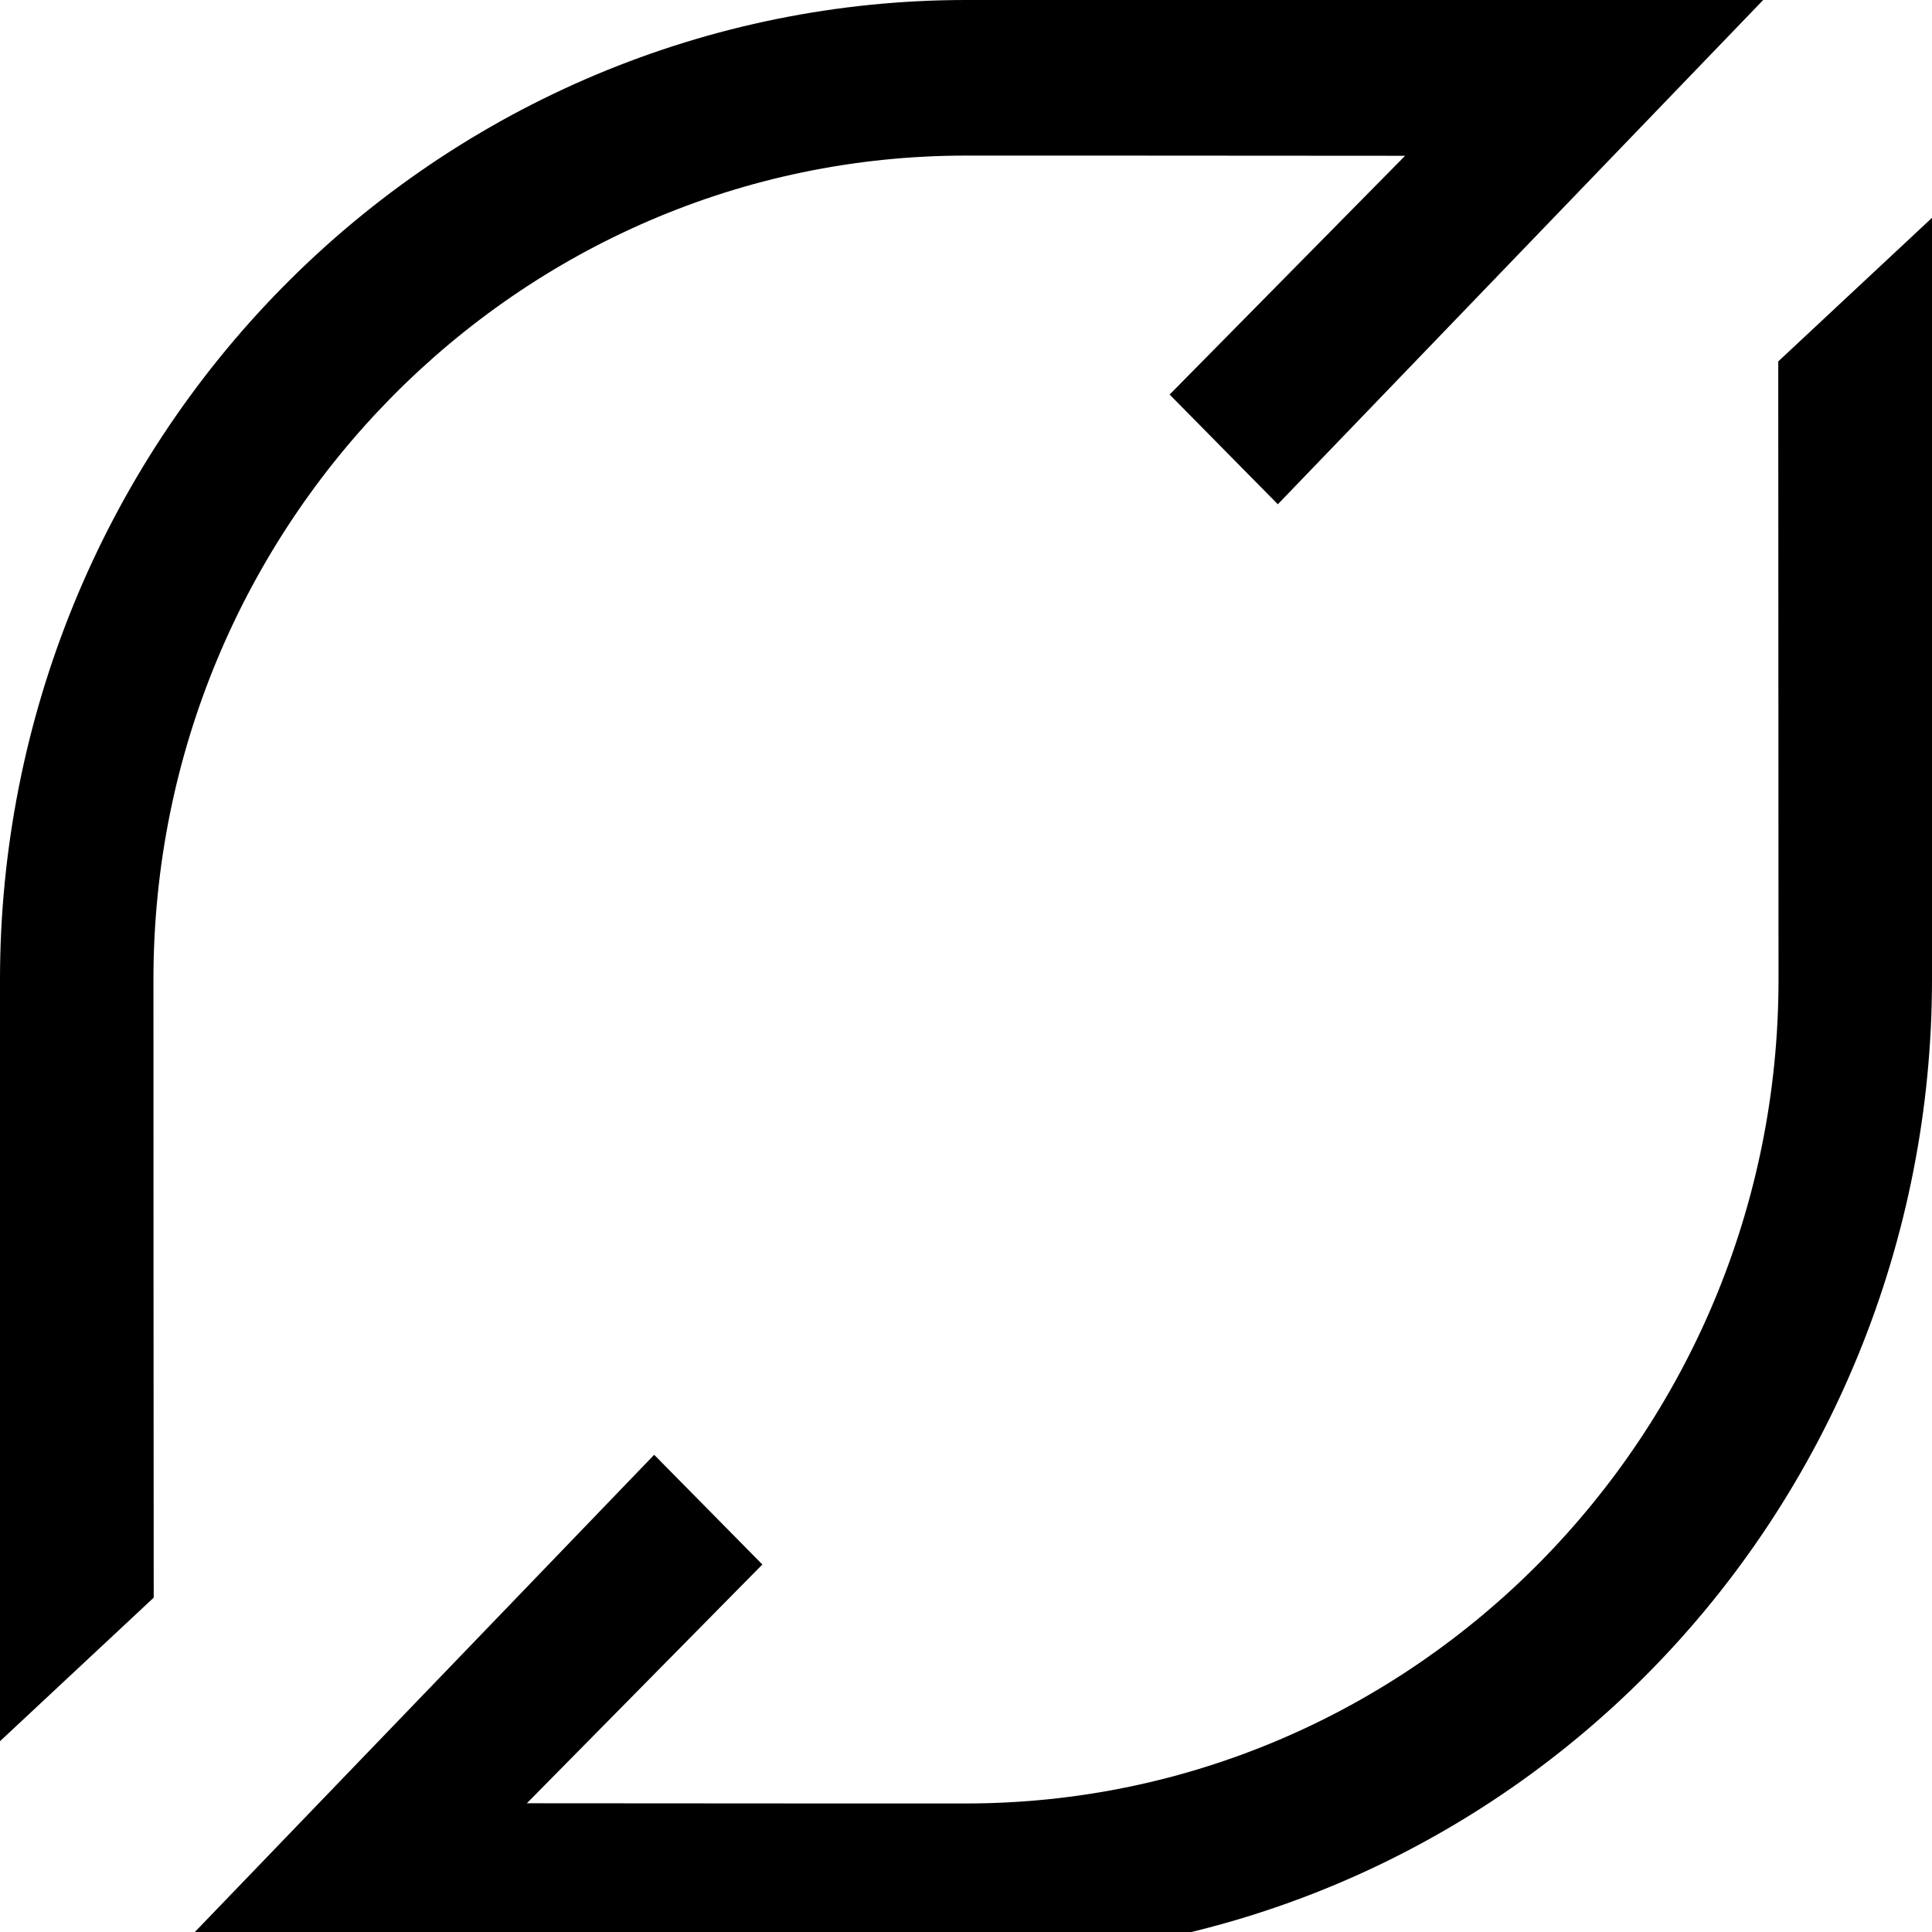 <svg width="150" height="150" viewBox="0 0 150 150" fill="none" xmlns="http://www.w3.org/2000/svg">
<g clip-path="url(#clip0_9_45)">
<path d="M11.913 76.05C11.913 40.763 40.2 12.08 75 12.08C75.3 12.08 100.017 12.08 109.092 12.095L90.81 30.633L99.21 39.151L136.893 0H112.2H75C55.109 0 36.032 8.012 21.967 22.274C7.902 36.537 0 55.88 0 76.05L0 135.187L11.934 124.041V123.432C11.922 121.884 11.913 76.506 11.913 76.05Z" fill="black"/>
<path d="M150 16.911L138.063 28.06V28.668C138.063 30.216 138.084 75.594 138.084 76.05C138.084 111.337 109.782 140.02 74.997 140.02C74.697 140.02 49.98 140.02 40.905 140.005L59.19 121.467L50.79 112.95L13.107 152.1H37.8H75C94.891 152.1 113.968 144.088 128.033 129.826C142.098 115.564 150 96.22 150 76.05V16.911Z" fill="black"/>
</g>
<defs>
<clipPath id="clip0_9_45">
<rect width="150" height="150" fill="white"/>
</clipPath>
</defs>
</svg>
